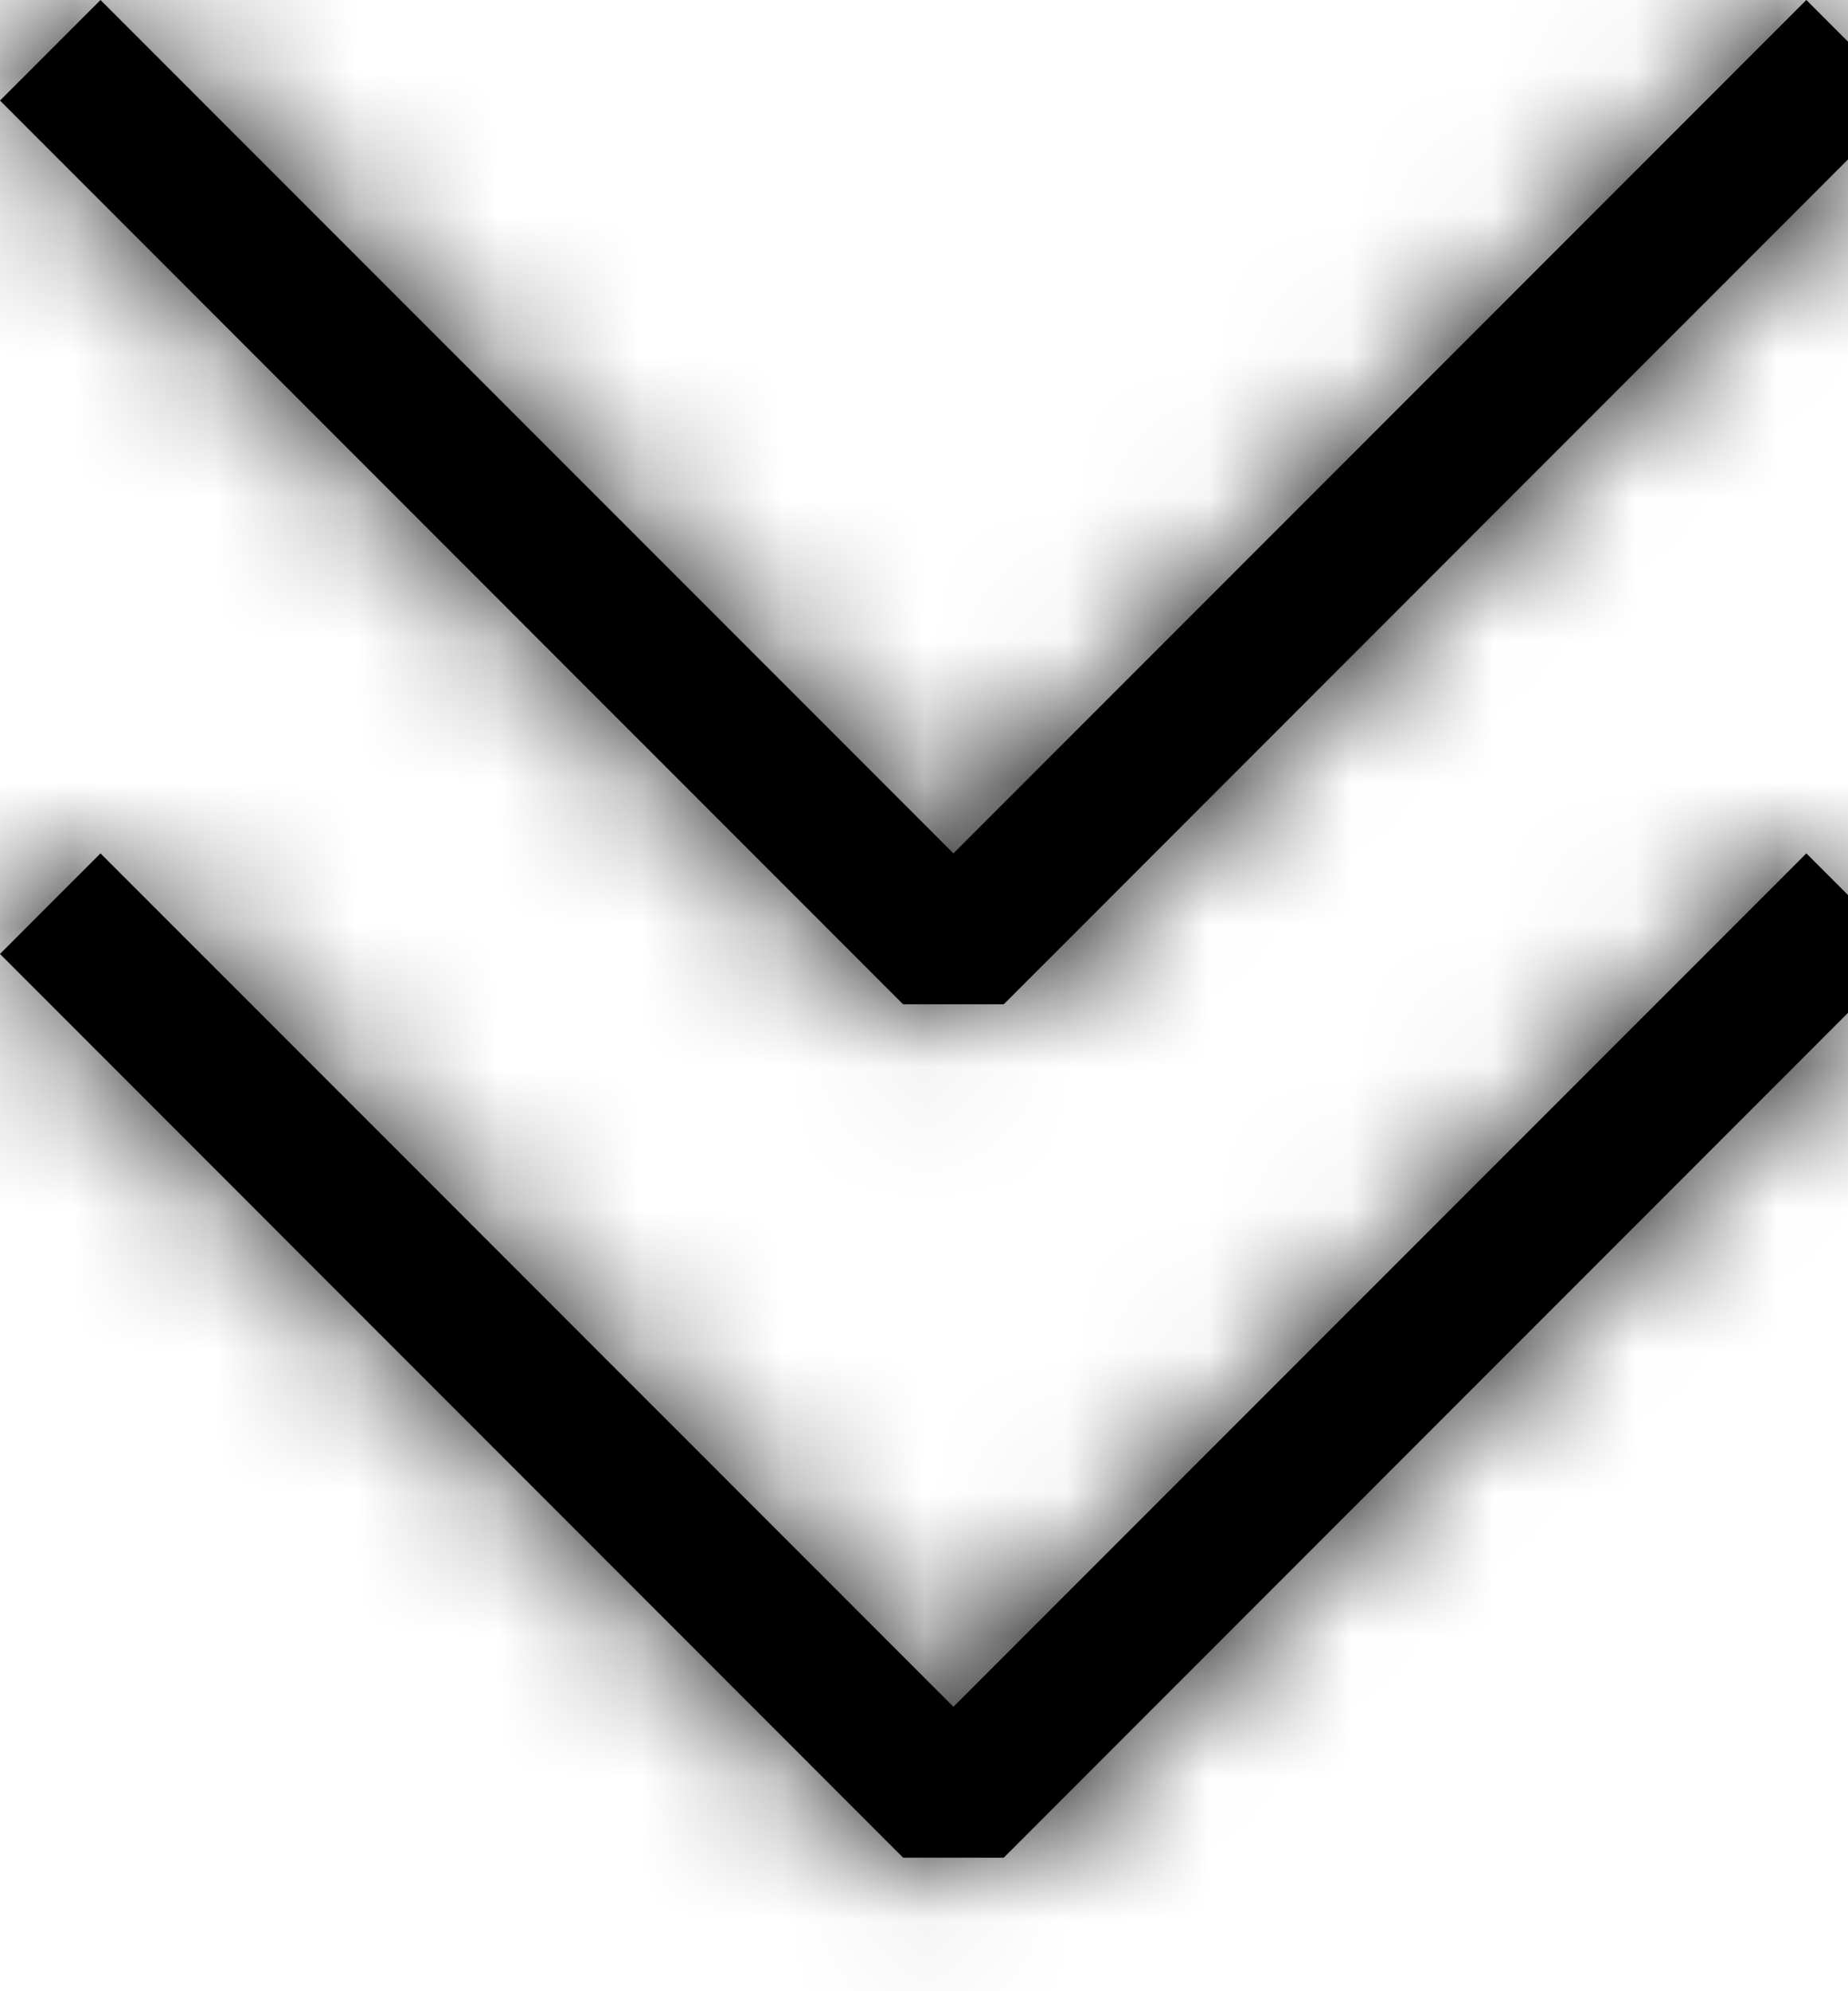 <svg fill="none" height="14" viewBox="0 0 13 14" width="13" xmlns="http://www.w3.org/2000/svg" xmlns:xlink="http://www.w3.org/1999/xlink"><mask id="a" fill="#000"><path clip-rule="evenodd" d="m13.414.707-.707-.707-6 6-6-6-.707.707 6.353 6.354h.708zm0 6-.707-.707-6 6-6-6-.707.707 6.353 6.354h.708z" fill="#000" fill-rule="evenodd"/></mask><g fill="#000"><path clip-rule="evenodd" d="m13.414.707-.707-.707-6 6-6-6-.707.707 6.353 6.354h.708zm0 6-.707-.707-6 6-6-6-.707.707 6.353 6.354h.708z" fill-rule="evenodd"/><path d="m13.414.707 2.829 2.828 2.828-2.828-2.828-2.828zm-.707-.707 2.828-2.828-2.828-2.828-2.828 2.828zm-6 6-2.828 2.828 2.828 2.828 2.828-2.828zm-6-6 2.828-2.828-2.828-2.828-2.828 2.828zm-.707.707-2.828-2.828-2.828 2.828 2.828 2.828zm6.353 6.354-2.829 2.828 1.172 1.172h1.657zm.708 0v4h1.657l1.172-1.172zm6.353-.354 2.829 2.828 2.828-2.828-2.828-2.828zm-.707-.707 2.828-2.828-2.828-2.828-2.828 2.828zm-6 6-2.828 2.828 2.828 2.829 2.828-2.829zm-6-6 2.828-2.828-2.828-2.828-2.828 2.828zm-.707.707-2.828-2.828-2.828 2.828 2.828 2.828zm6.353 6.354-2.829 2.828 1.172 1.172h1.657zm.708 0v4h1.657l1.172-1.172zm9.181-15.182-.707-.707-5.657 5.657.707.707zm-6.364-.707-6 6 5.657 5.657 6-6zm-.343 6-6-6-5.657 5.657 6 6zm-11.657-6-.707.707 5.657 5.657.707-.707zm-.707 6.364 6.353 6.354 5.657-5.656-6.353-6.354zm9.182 7.526h.708v-8h-.708zm3.537-1.172 6.353-6.354-5.657-5.656-6.353 6.354zm6.353-6.011-.707-.707-5.657 5.657.707.707zm-6.364-.707-6 6 5.657 5.657 6-6zm-.343 6-6-6-5.657 5.657 6 6zm-11.657-6-.707.707 5.657 5.657.707-.707zm-.707 6.364 6.353 6.354 5.657-5.656-6.353-6.354zm9.182 7.526h.708v-8h-.708zm3.537-1.172 6.353-6.354-5.657-5.656-6.353 6.354z" mask="url(#a)"/></g></svg>
